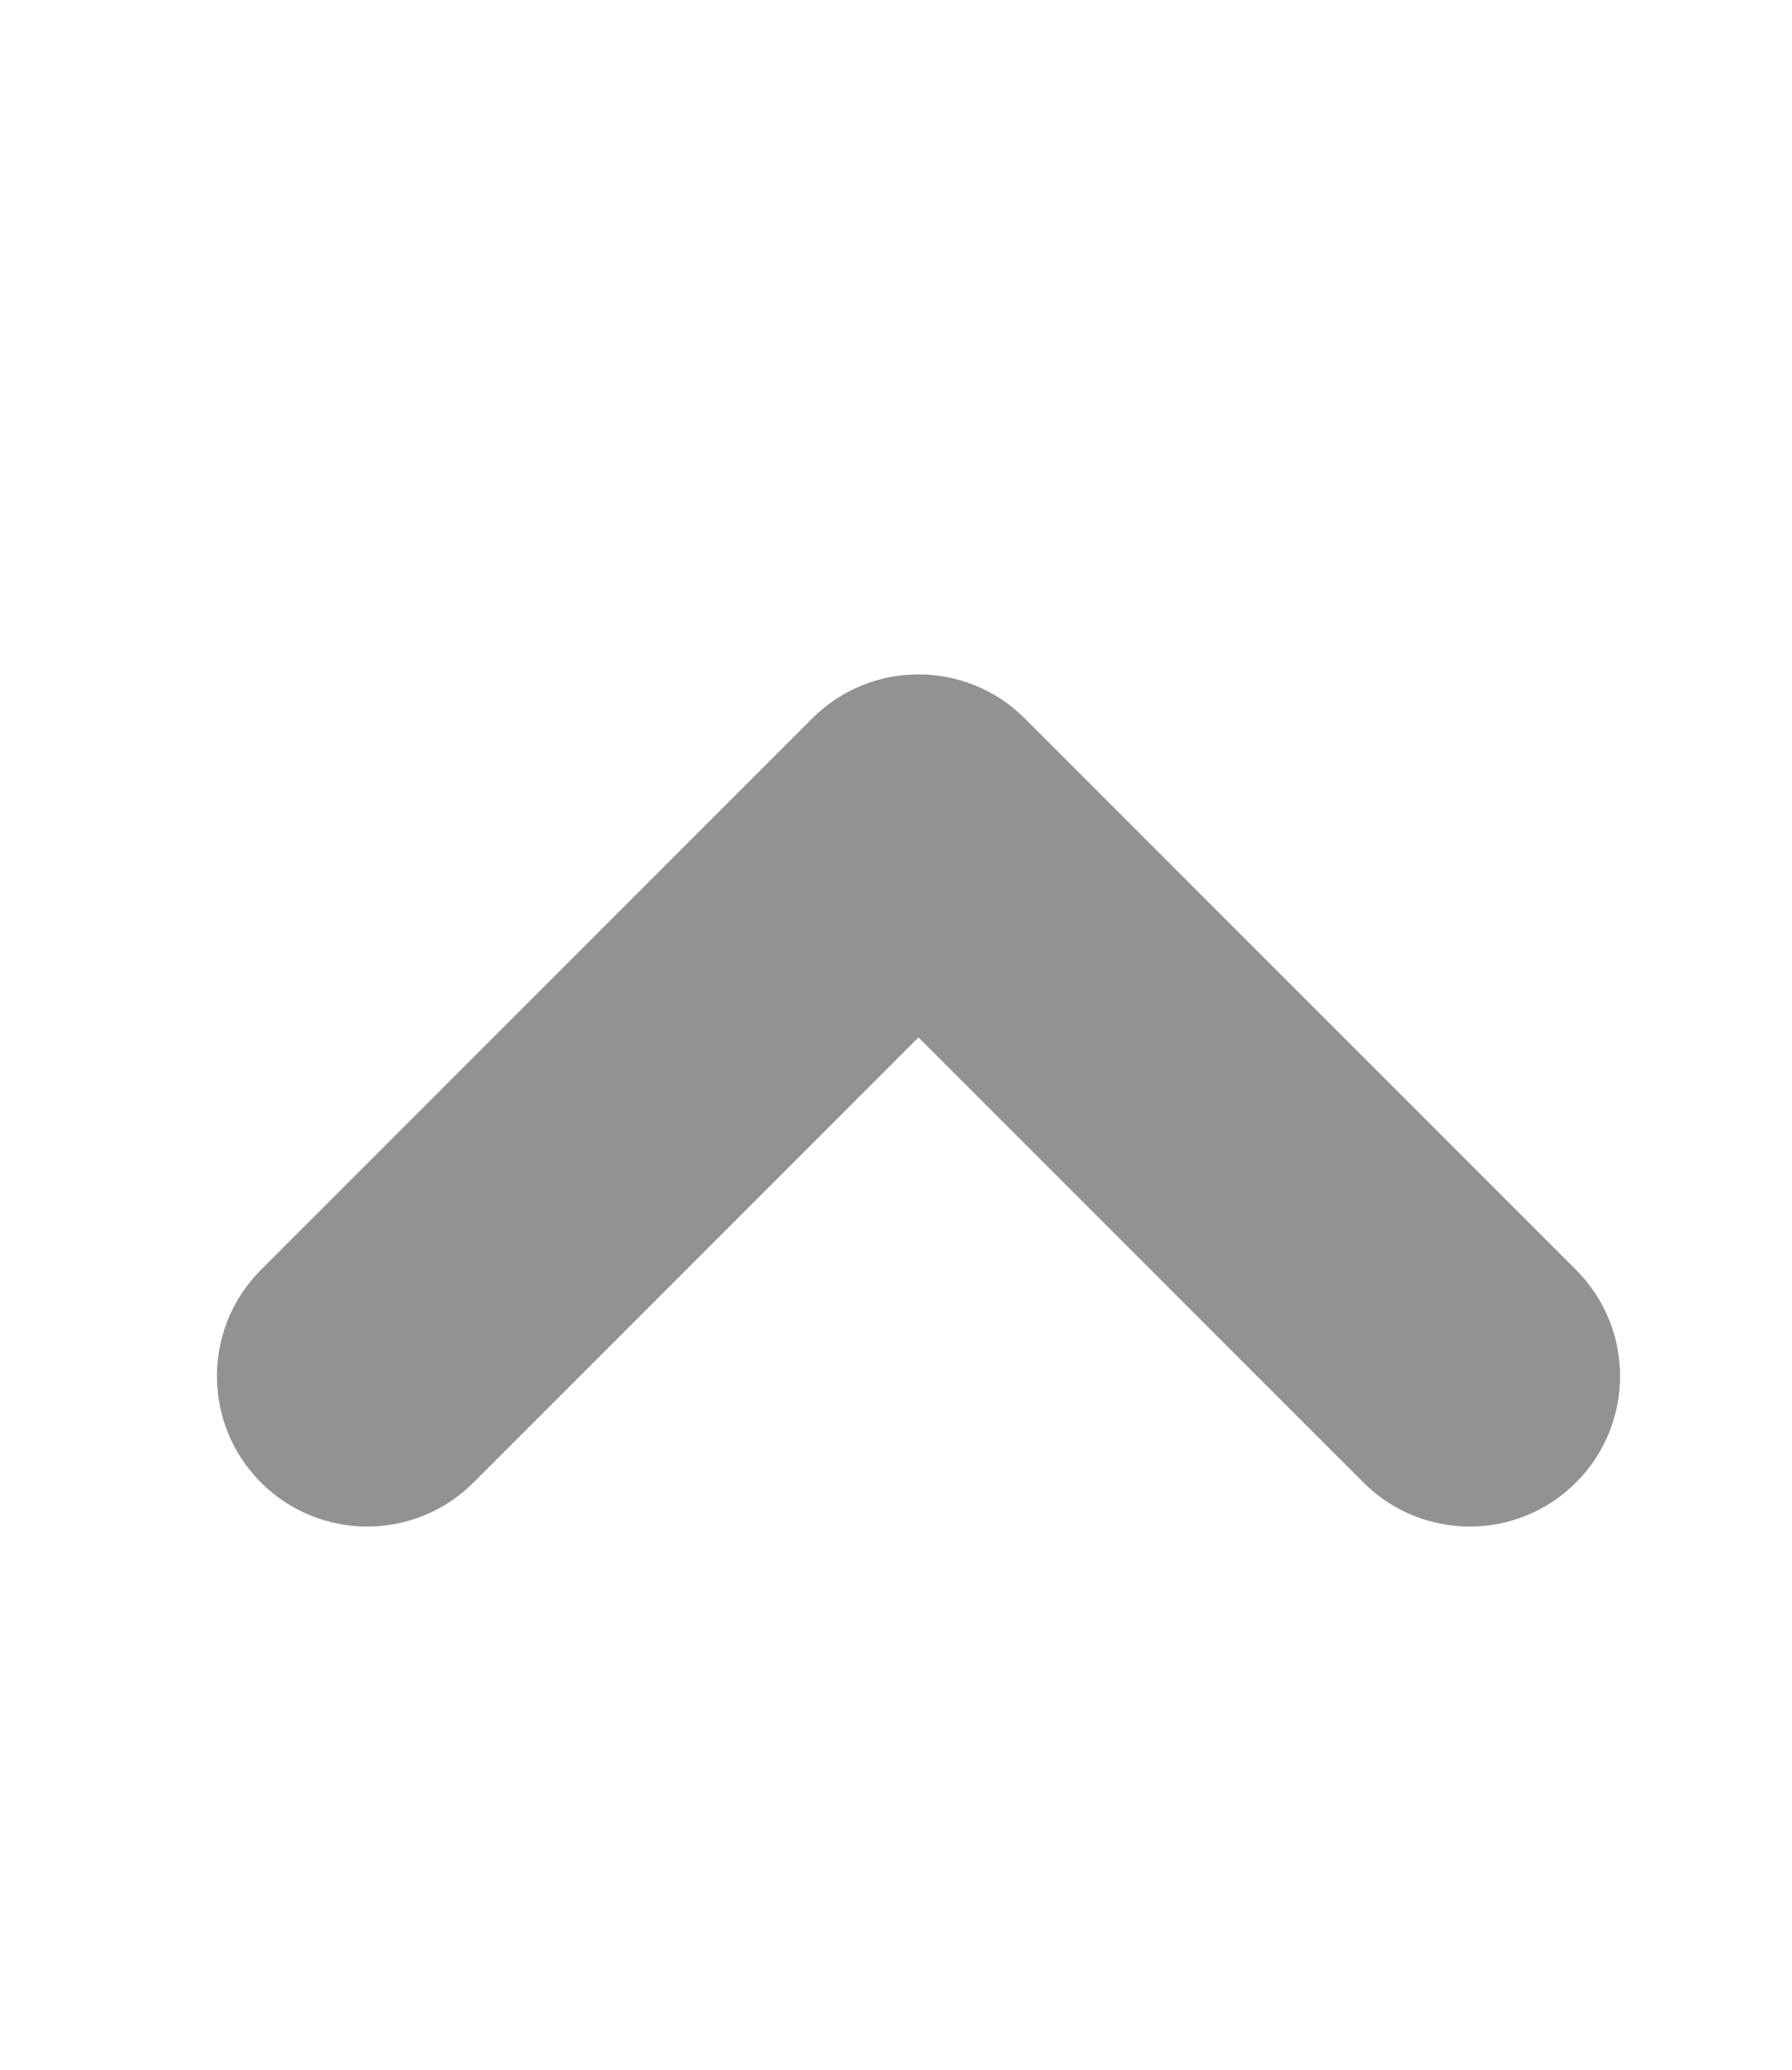 <?xml version="1.0" encoding="utf-8"?>
<!-- Generator: Adobe Illustrator 28.0.0, SVG Export Plug-In . SVG Version: 6.00 Build 0)  -->
<svg version="1.1" id="Layer_1" xmlns="http://www.w3.org/2000/svg" xmlns:xlink="http://www.w3.org/1999/xlink" x="0px" y="0px"
	 viewBox="0 0 1912 2208" style="enable-background:new 0 0 1912 2208;" xml:space="preserve">
<style type="text/css">
	.st0{fill:#FFFFFF;}
	.st1{fill:#919294;}
</style>
<path class="st1" d="M1728.55,1467.9c0,41.04-15.66,82.08-46.99,113.41c-62.61,62.66-164.21,62.66-226.82,0L980,1106.58
	l-474.73,474.73c-62.61,62.66-164.21,62.66-226.82,0c-62.66-62.66-62.66-164.16,0-226.82l588.14-588.14
	c62.61-62.66,164.21-62.66,226.82,0l588.14,588.14C1712.88,1385.82,1728.55,1426.86,1728.55,1467.9z"/>
</svg>
